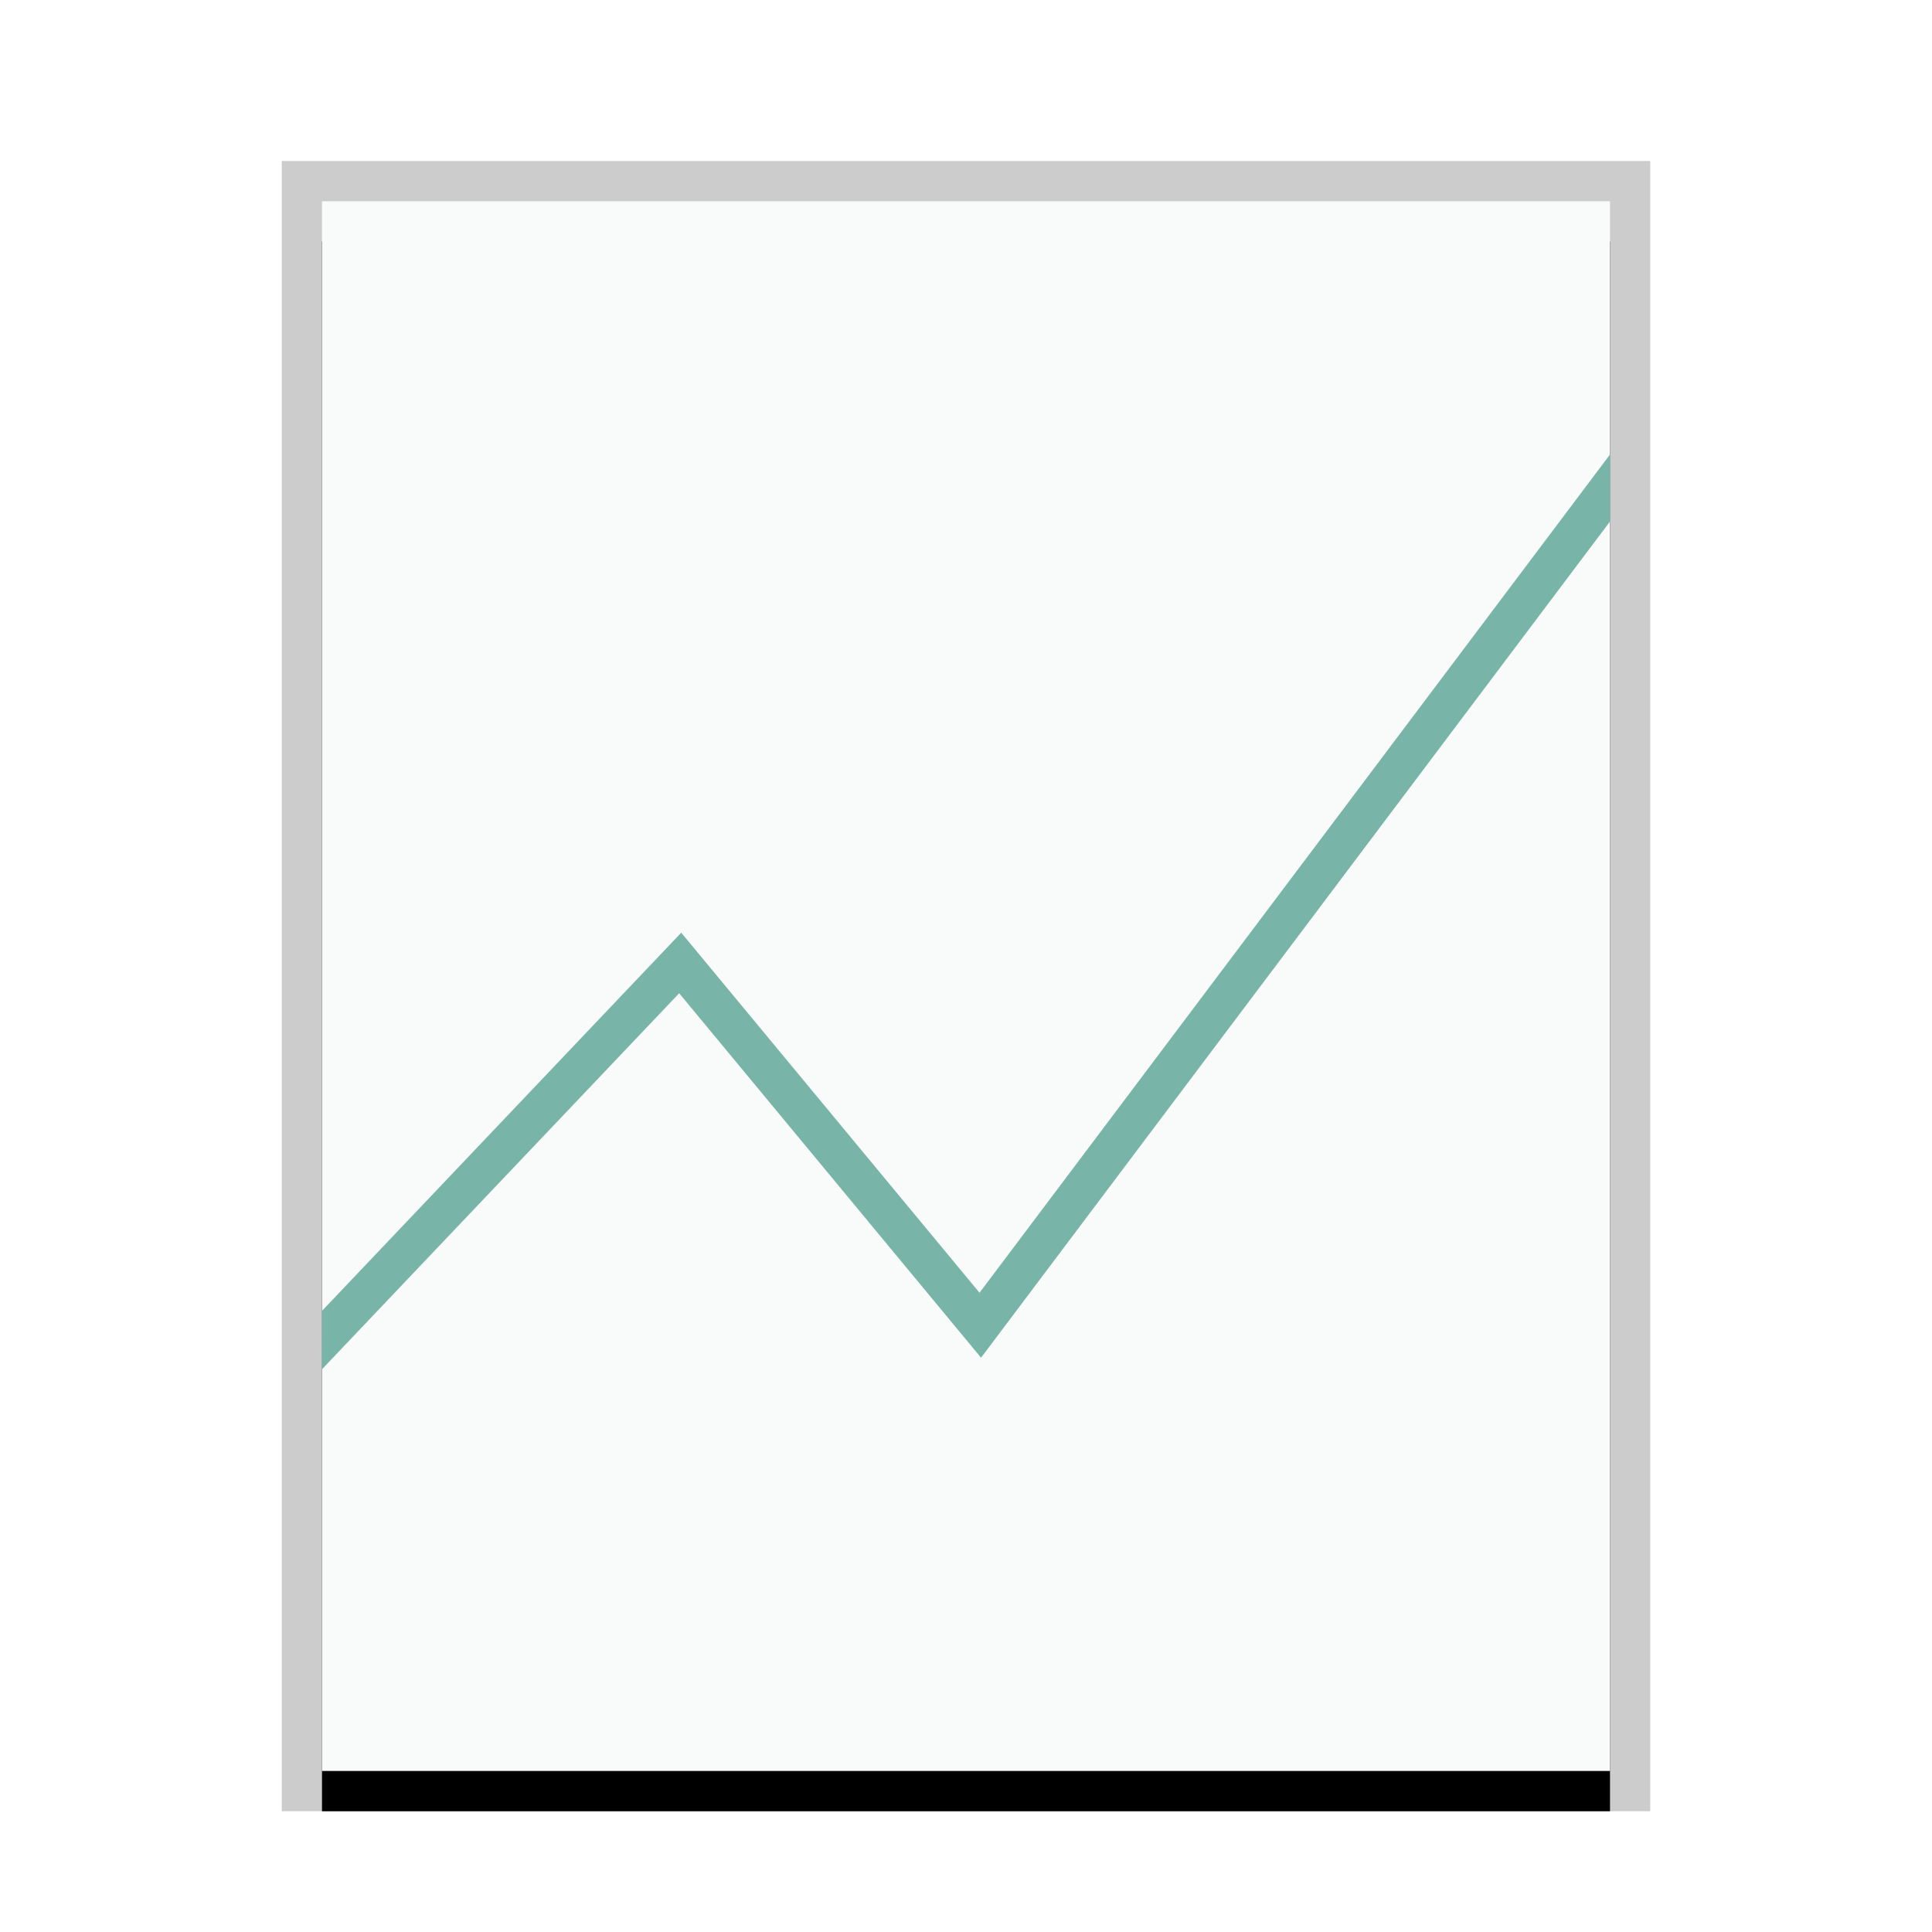 <svg xmlns="http://www.w3.org/2000/svg" xmlns:xlink="http://www.w3.org/1999/xlink" width="48" height="48" viewBox="0 0 48 48">
  <defs>
    <rect id="application-vnd.google-apps.fusiontable-b" width="32" height="39" x="1" y="1"/>
    <filter id="application-vnd.google-apps.fusiontable-a" width="112.5%" height="110.3%" x="-6.2%" y="-2.6%" filterUnits="objectBoundingBox">
      <feOffset dy="1" in="SourceAlpha" result="shadowOffsetOuter1"/>
      <feGaussianBlur in="shadowOffsetOuter1" result="shadowBlurOuter1" stdDeviation=".5"/>
      <feColorMatrix in="shadowBlurOuter1" values="0 0 0 0 0   0 0 0 0 0   0 0 0 0 0  0 0 0 0.2 0"/>
    </filter>
  </defs>
  <g fill="none" fill-rule="evenodd">
    <g transform="translate(7 4)">
      <use fill="#000" filter="url(#application-vnd.google-apps.fusiontable-a)" xlink:href="#application-vnd.google-apps.fusiontable-b"/>
      <use fill="#F9FBFB" xlink:href="#application-vnd.google-apps.fusiontable-b"/>
      <path fill="#000" fill-opacity=".2" fill-rule="nonzero" d="M34,0 L0,0 L0,41 L34,41 L34,0 Z M33,1 L33,40 L1,40 L1,1 L33,1 Z"/>
    </g>
    <path fill="#79B4A8" d="M40,11.292 L40,12.956 L24.374,33.732 L16.874,24.677 L8,34.019 L8,32.568 L16.925,23.172 L24.336,32.118 L40,11.292 Z"/>
  </g>
</svg>
